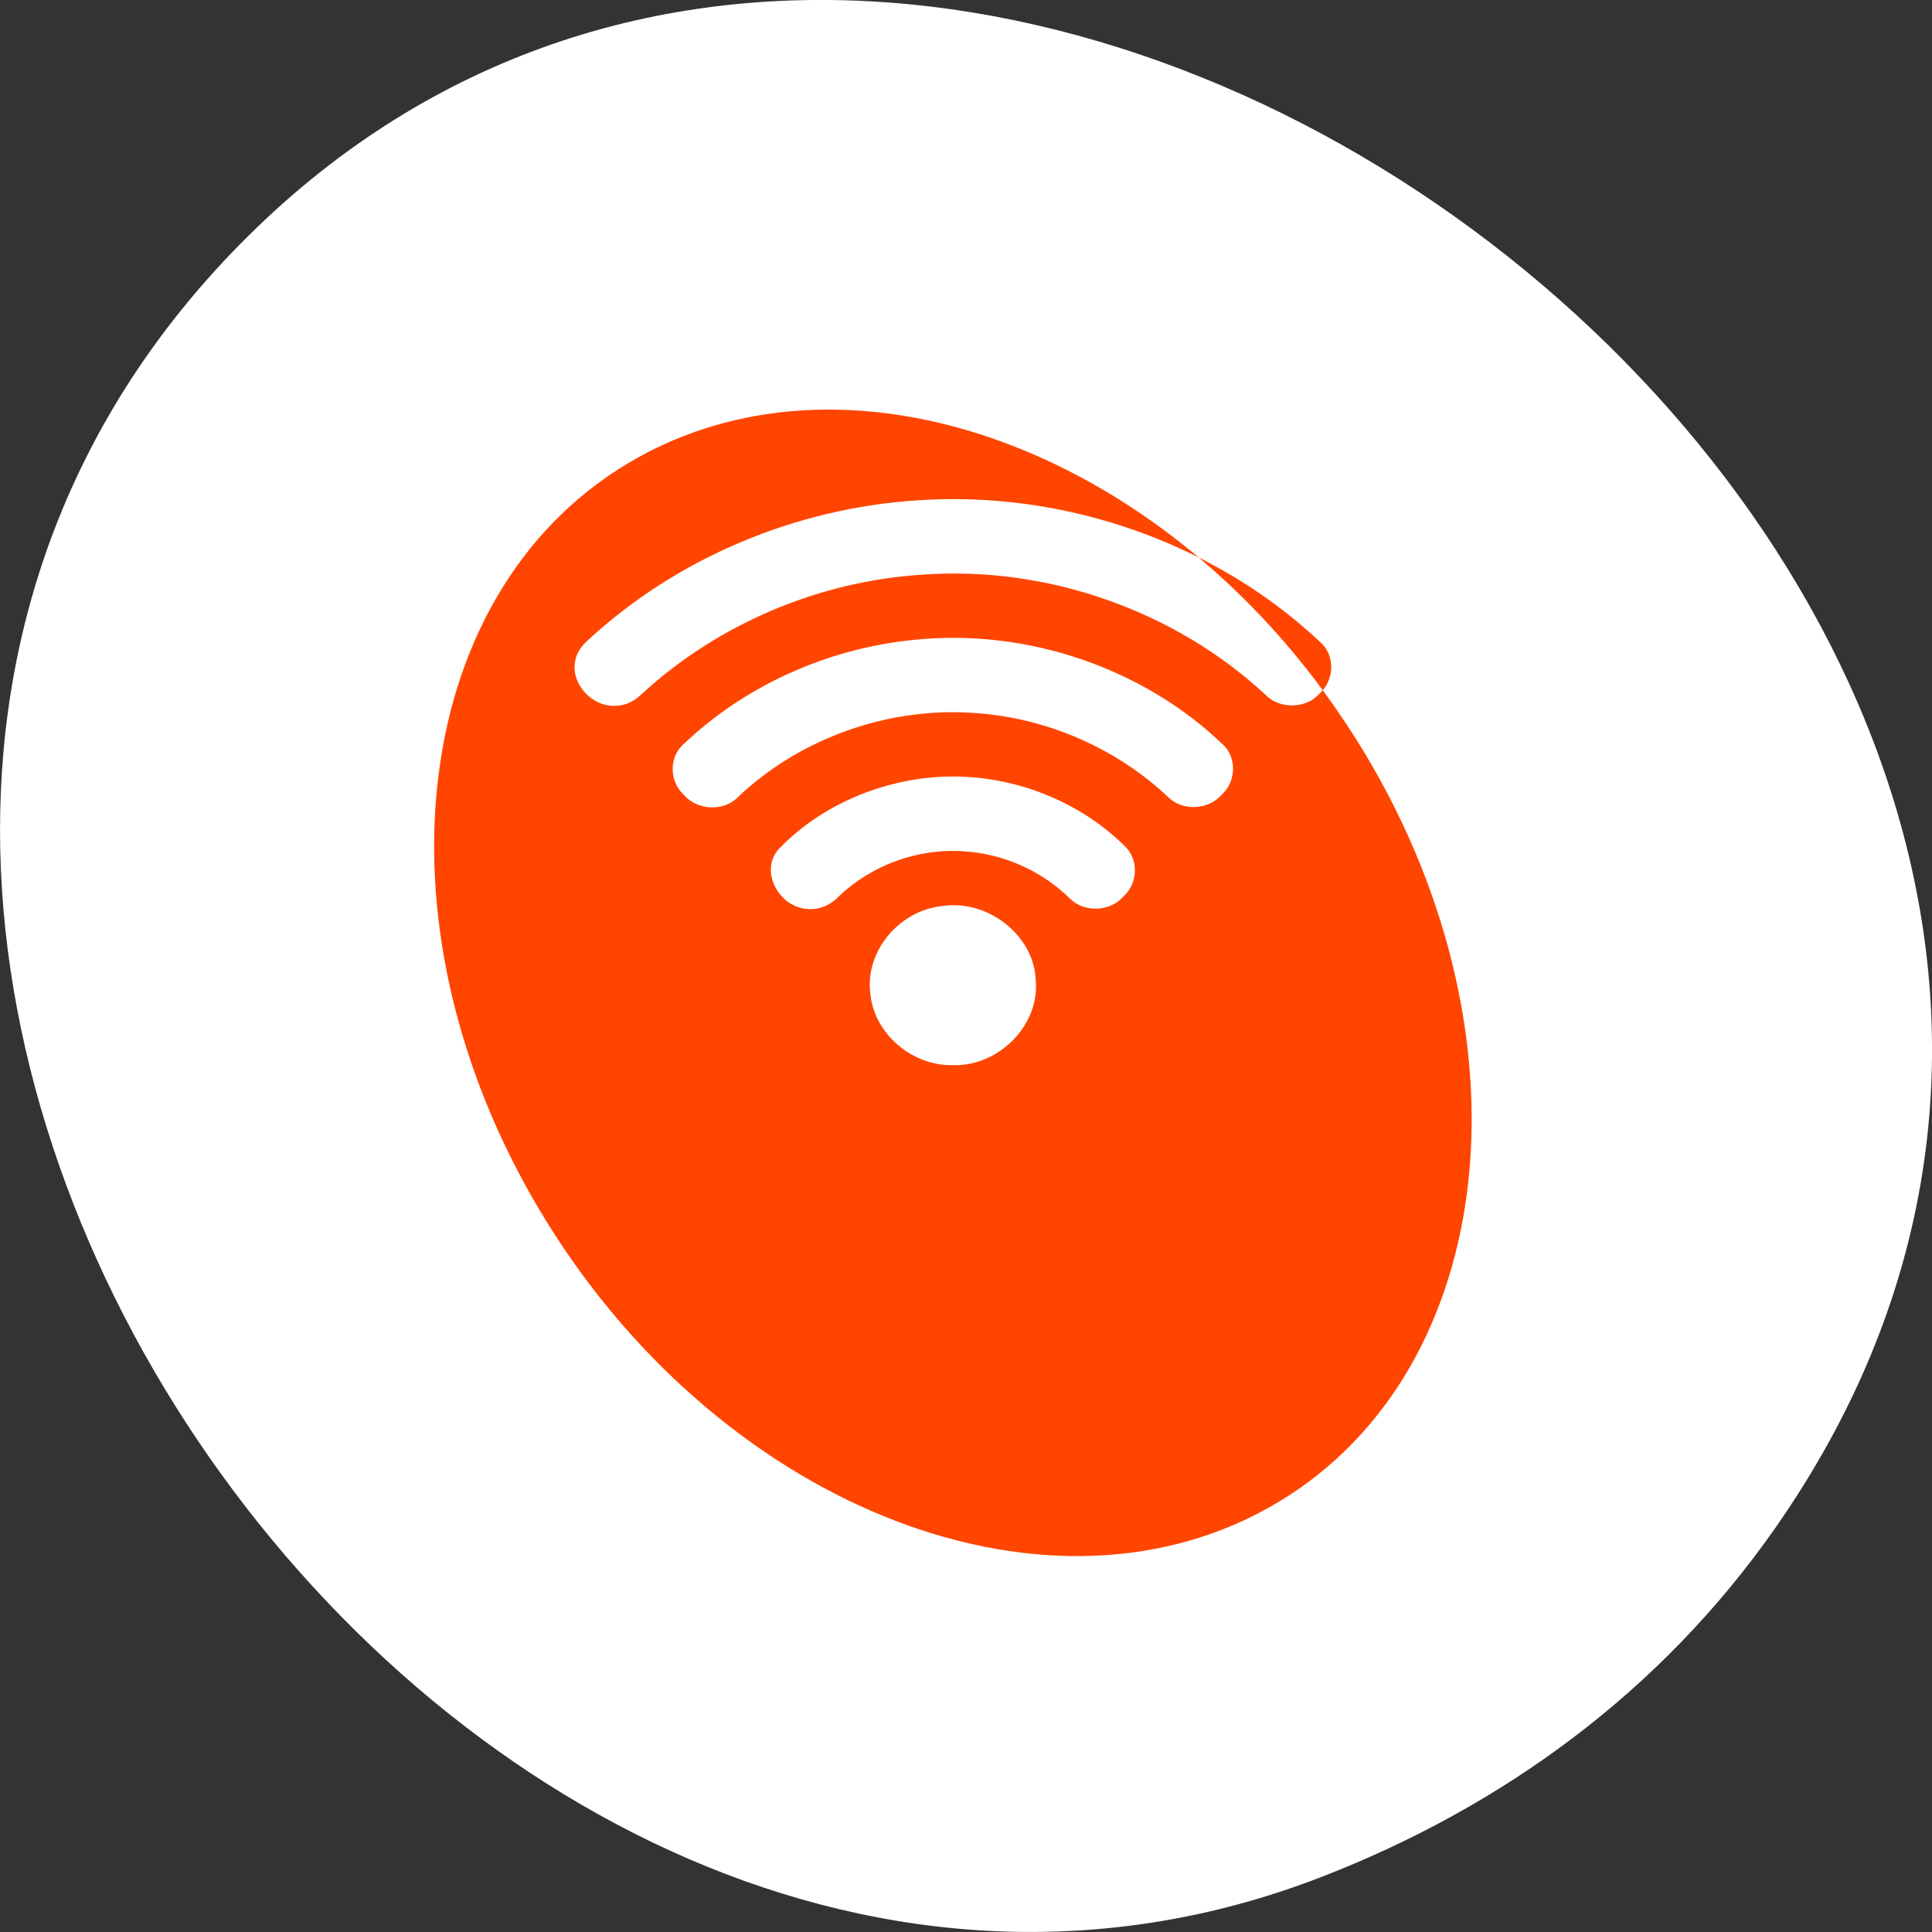 <svg xmlns="http://www.w3.org/2000/svg" viewBox="0 0 256 256"><rect x="0" y="0" width="256" height="256" fill="#333333" stroke="none"/><defs><clipPath><path d="m 448.99 63.03 c -59.697 -59.697 -326.18 -59.697 -385.88 0 -59.697 59.697 -59.697 326.28 -0.1 385.98 c 59.6 59.696 326.28 59.6 385.98 0 59.697 -59.6 59.6 -326.28 0 -385.98"/></clipPath><clipPath><path d="m 18.325 493.74 h 475.4 v -475.49 h -475.4 v 475.49 z"/></clipPath><clipPath><path d="m 18.275 493.69 h 475.39 v -475.44 h -475.39 v 475.44 z"/></clipPath><clipPath id="0"><path d="m 0 512 h 512 v -512 h -512 v 512"/></clipPath><clipPath><path d="m 63.01 63.03 c 59.697 -59.697 326.18 -59.697 385.88 0 59.697 59.697 59.697 326.18 0 385.88 -59.697 59.696 -326.18 59.696 -385.88 0.1 -59.697 -59.6 -59.6 -326.28 0 -385.98"/></clipPath></defs><path d="m 813.15 1010.99 c 83.29 -119.08 -104.26 -268.19 -202.26 -171.28 c -92.42 91.39 27.07 261.92 141.96 217.58 24.03 -9.275 45.09 -24.542 60.3 -46.3 z" transform="translate(-577.92 -808.52)" style="fill:#fff;color:#000"/><g transform="matrix(0.809 0 0 -0.779 -80.84 329.66)" style="fill:#ff4500"><g style="clip-path:url(#0)"><path d="m 0 0 c -2.078 -2.542 -6.266 -2.828 -8.62 -0.523 -8.4 8.282 -19.758 13.541 -31.533 14.401 -14.302 1.187 -28.913 -4.24 -39.1 -14.316 -2.348 -2.482 -6.721 -2.2 -8.835 0.441 -2.278 2.15 -2.467 6.084 -0.28 8.361 10.09 10.1 23.739 16.521 37.934 17.978 c 18.54 2.02 37.794 -4.818 50.914 -18.07 2.05 -2.342 1.794 -6.171 -0.484 -8.276 m -16.11 -17.328 c -2.132 -2.573 -6.405 -2.747 -8.723 -0.335 -4.589 4.711 -10.946 7.689 -17.528 8.05 -7.469 0.533 -15.03 -2.419 -20.332 -7.668 -1.305 -1.466 -3.242 -2.366 -5.226 -2.132 -4.604 0.323 -7.801 6.47 -4.629 10.159 6.406 6.947 15.503 11.25 24.877 12.182 11.7 1.161 23.796 -3.319 31.938 -11.793 2.229 -2.32 1.971 -6.314 -0.377 -8.461 m -27.779 -28.665 c -6.765 -0.234 -13.03 5.377 -13.626 12.1 -0.964 7.06 4.559 14.13 11.634 14.949 7.539 1.265 15.192 -4.961 15.435 -12.607 0.7 -7.497 -5.918 -14.611 -13.443 -14.447 m 67.39 52.973 c -2.171 3.76 -4.487 7.361 -6.928 10.802 -0.177 -0.215 -0.366 -0.423 -0.577 -0.612 -2.193 -2.585 -6.584 -2.631 -8.847 -0.112 -14.776 14.225 -35.638 21.917 -56.12 20.387 -17.02 -1.095 -33.502 -8.425 -45.85 -20.16 c -1.098 -1.122 -2.5 -2.044 -4.115 -2.123 -4.045 -0.474 -7.786 3.753 -6.913 7.71 0.246 1.421 1.159 2.604 2.202 3.55 14.456 13.842 33.863 22.342 53.831 23.659 15.869 1.143 31.978 -2.357 46.06 -9.71 -28.483 24.846 -64.48 32.788 -91.84 16.991 -37.29 -21.527 -44.41 -78.982 -15.922 -128.33 28.492 -49.35 81.81 -71.902 119.1 -50.37 37.28 21.525 44.41 78.98 15.923 128.33" transform="translate(300.01 288)"/><path d="M 0,0 C 1.837,2.232 1.906,5.803 -0.157,7.928 -6.104,13.799 -12.938,18.721 -20.331,22.582 -12.957,16.149 -6.087,8.581 0,0" transform="translate(316.58 305.78)"/></g></g></svg>
